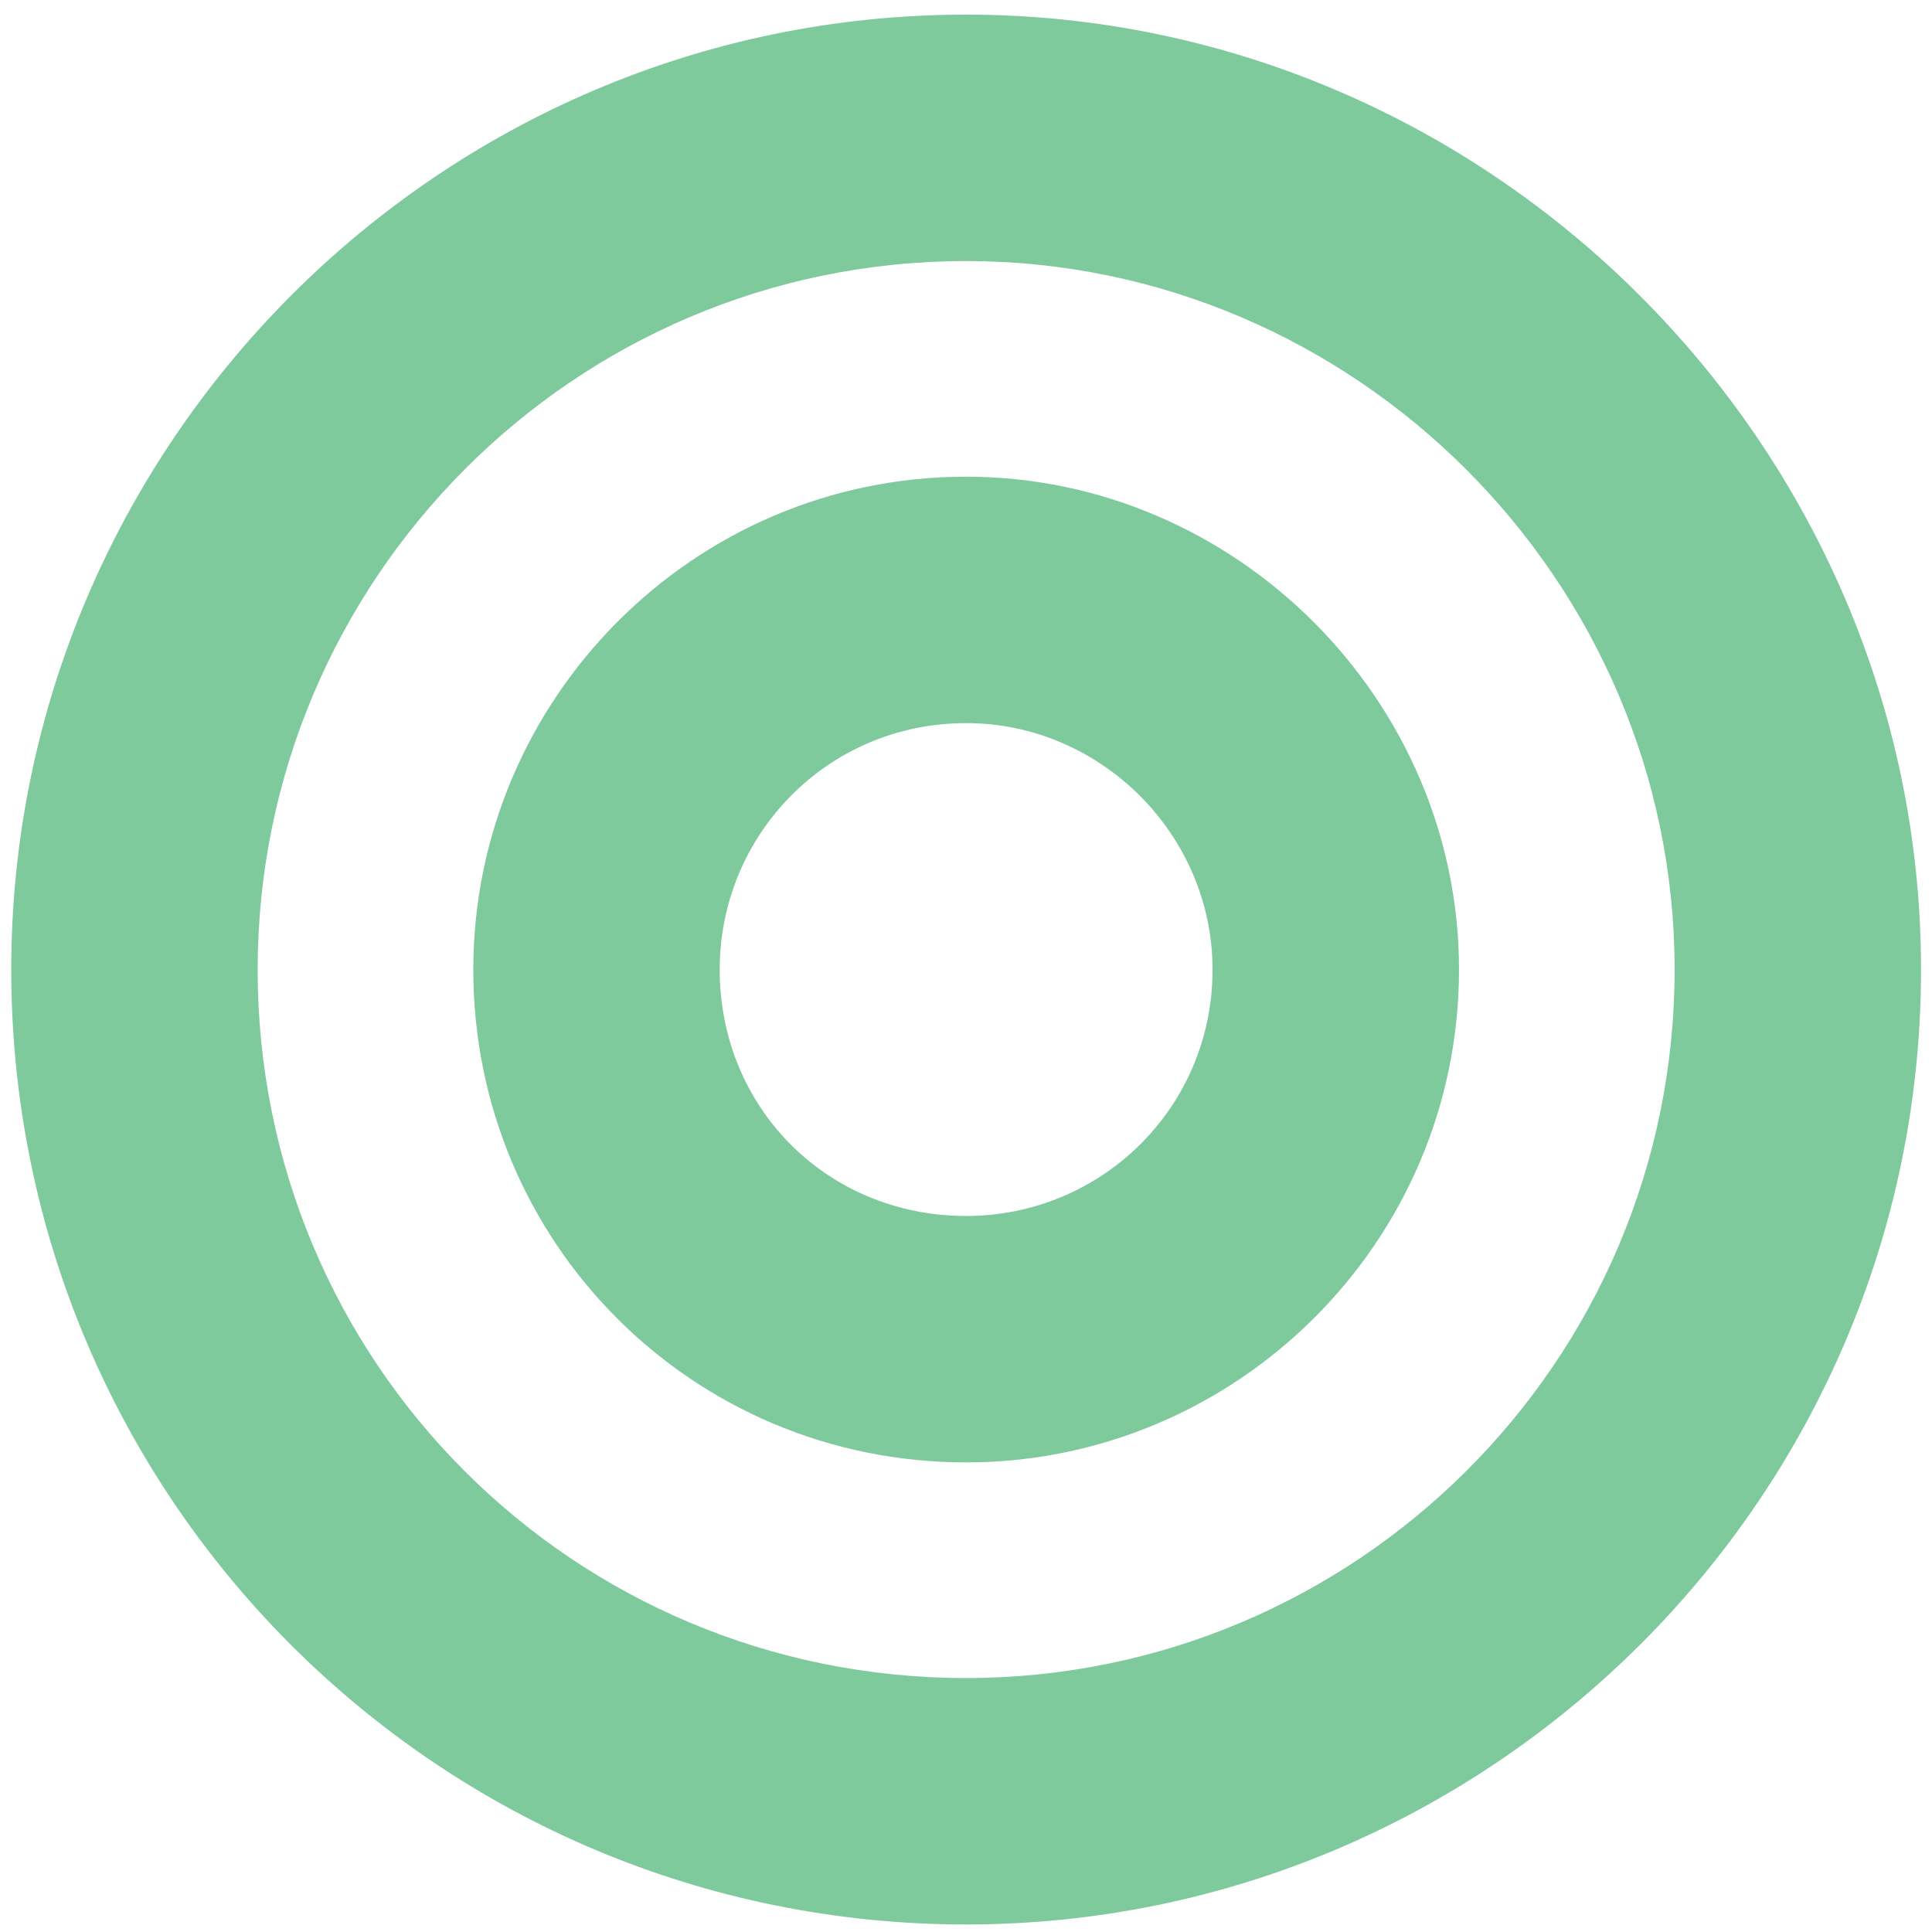 <svg width="49" height="49" viewBox="0 0 49 49" fill="none" xmlns="http://www.w3.org/2000/svg">
<path d="M24.503 0.371C37.785 0.371 48.722 11.309 48.722 24.59C48.722 37.969 37.785 48.809 24.503 48.809C11.125 48.809 0.285 37.969 0.285 24.59C0.285 11.309 11.125 0.371 24.503 0.371ZM24.503 42.559C34.367 42.559 42.472 34.551 42.472 24.59C42.472 14.727 34.367 6.621 24.503 6.621C14.543 6.621 6.535 14.727 6.535 24.59C6.535 34.551 14.543 42.559 24.503 42.559ZM24.503 12.09C31.339 12.09 37.004 17.754 37.004 24.59C37.004 31.523 31.339 37.09 24.503 37.09C17.57 37.09 12.004 31.523 12.004 24.59C12.004 17.754 17.57 12.09 24.503 12.09ZM24.503 30.84C27.922 30.84 30.753 28.105 30.753 24.59C30.753 21.172 27.922 18.34 24.503 18.34C20.988 18.34 18.253 21.172 18.253 24.59C18.253 28.105 20.988 30.84 24.503 30.84Z" fill="#7ECA9D"/>
</svg>
